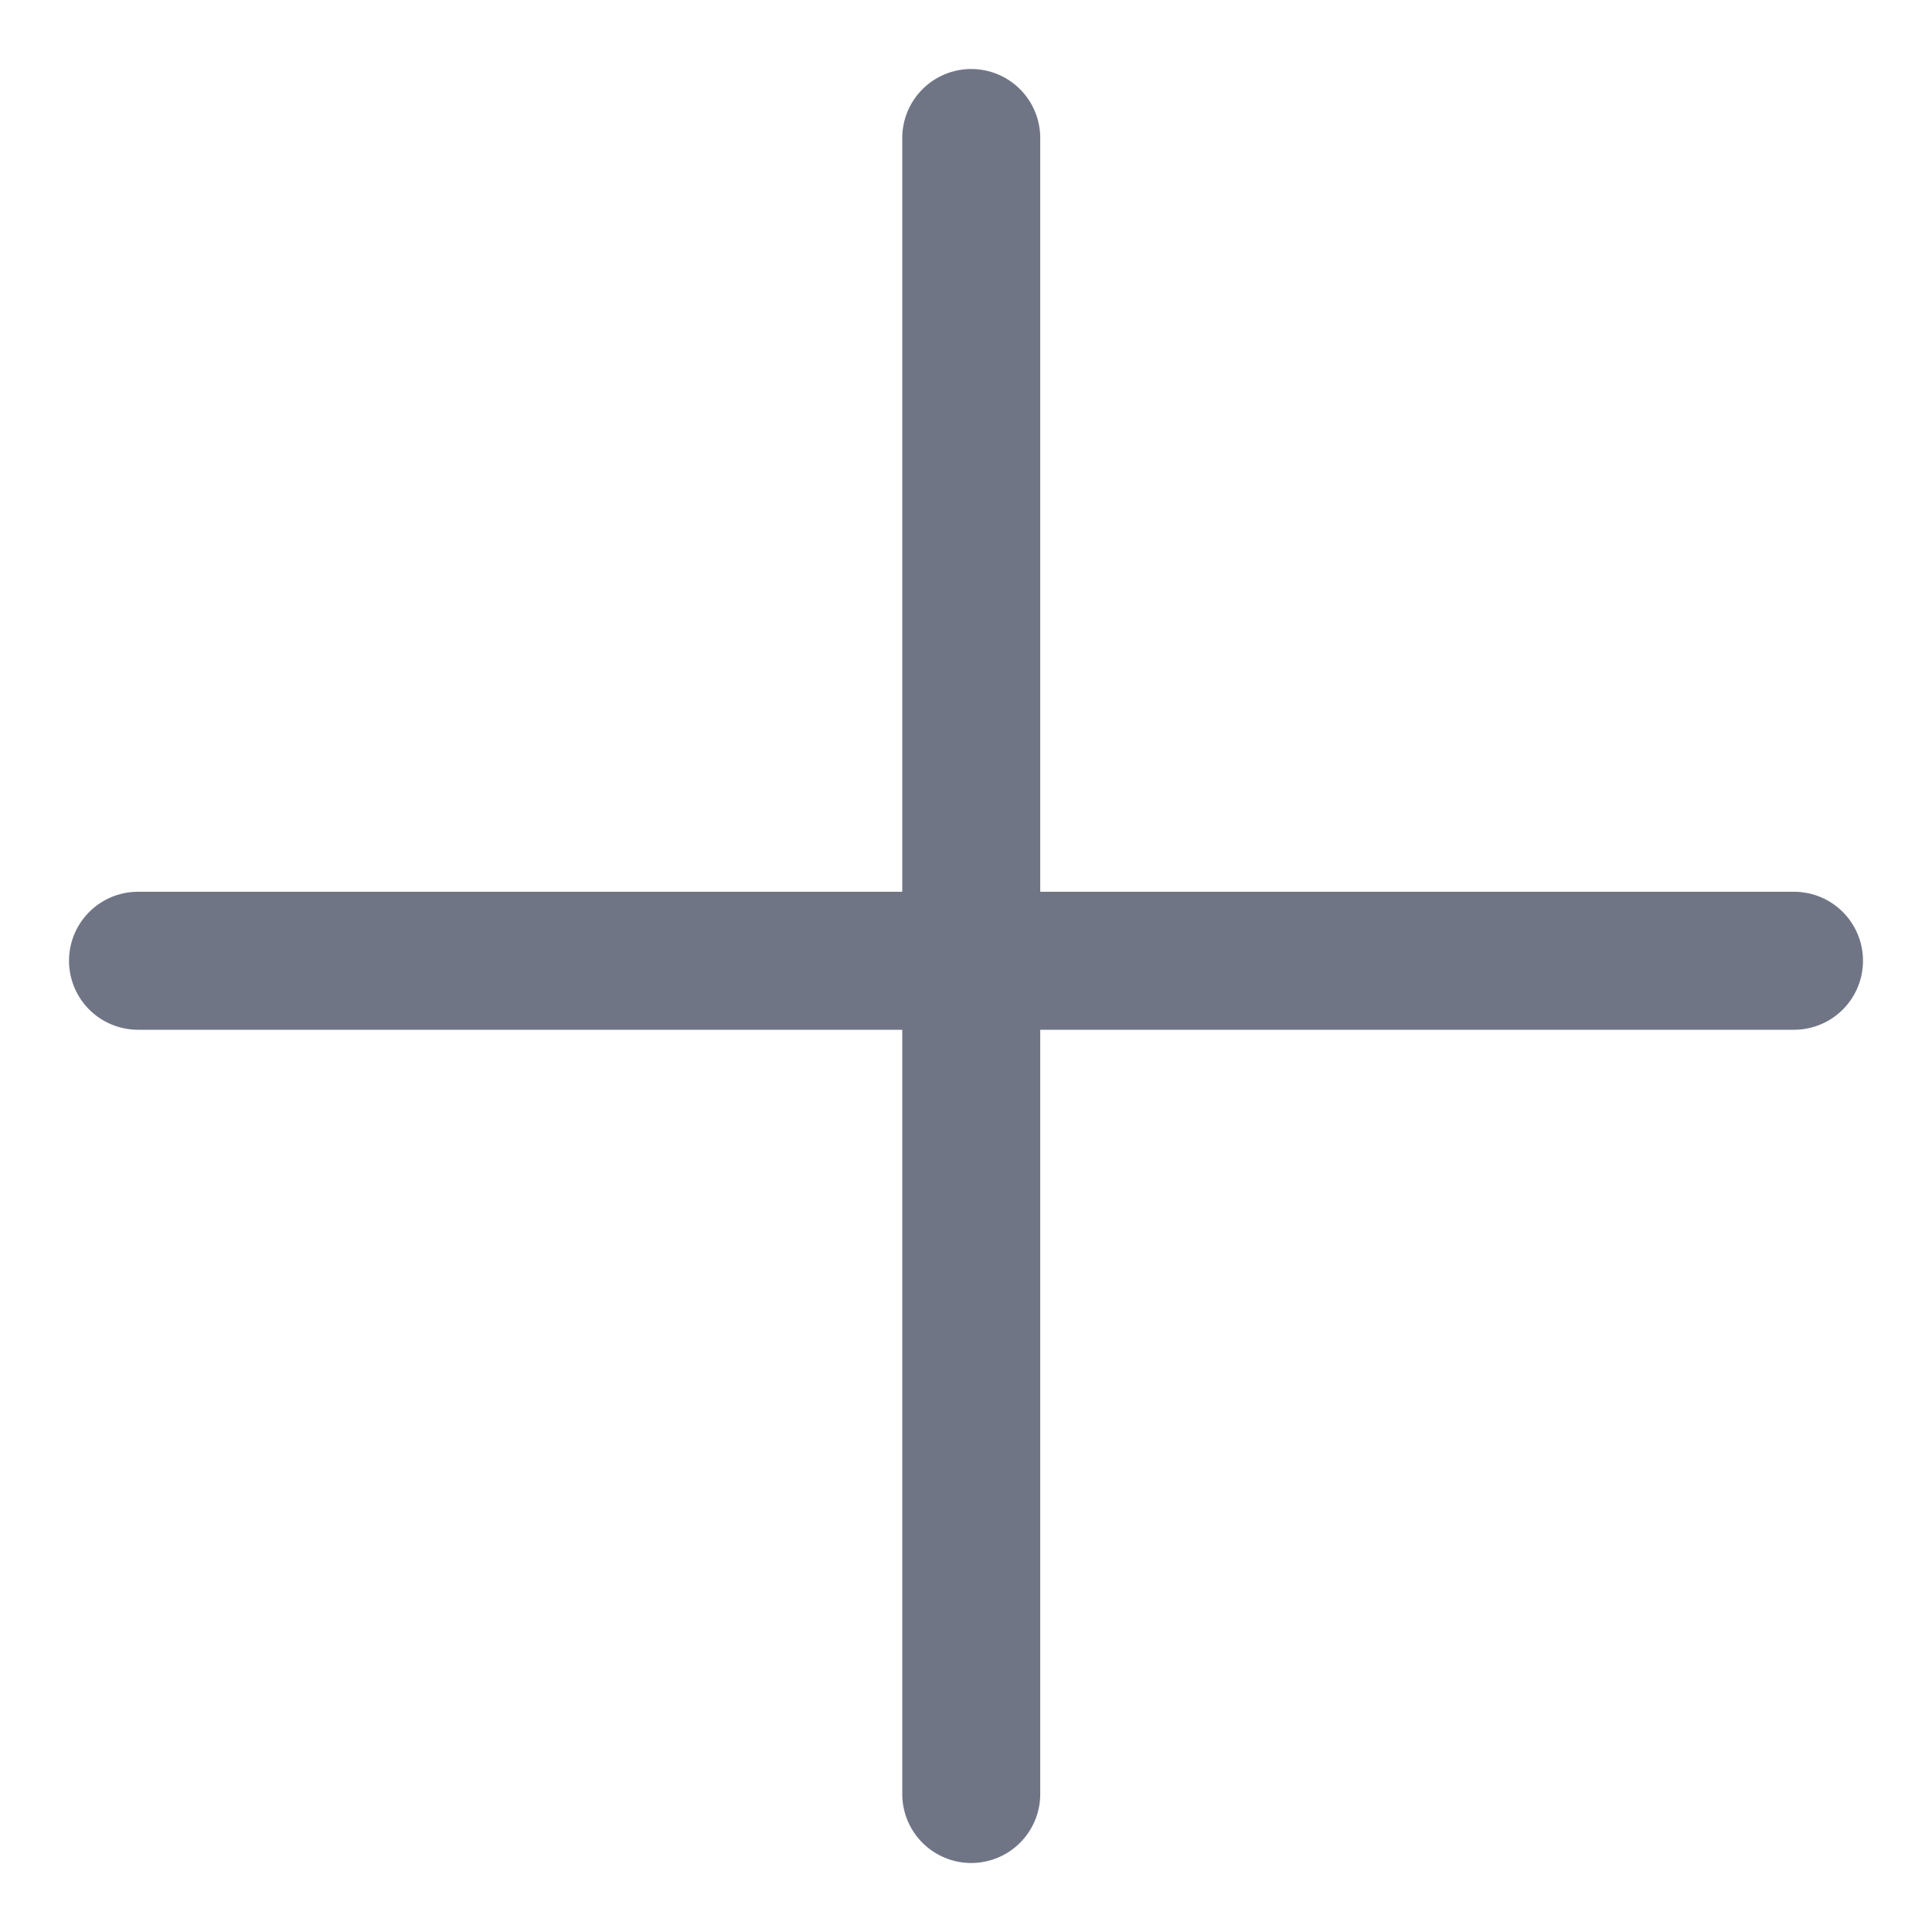 <svg style="cursor: pointer;" width="14" height="14" viewBox="0 0 14 14" fill="none" xmlns="http://www.w3.org/2000/svg">
<path d="M1 6.962L13 6.962" stroke="#707586" stroke-linecap="round"/>
<path d="M7.038 1L7.038 13" stroke="#707586" stroke-linecap="round"/>
</svg>
